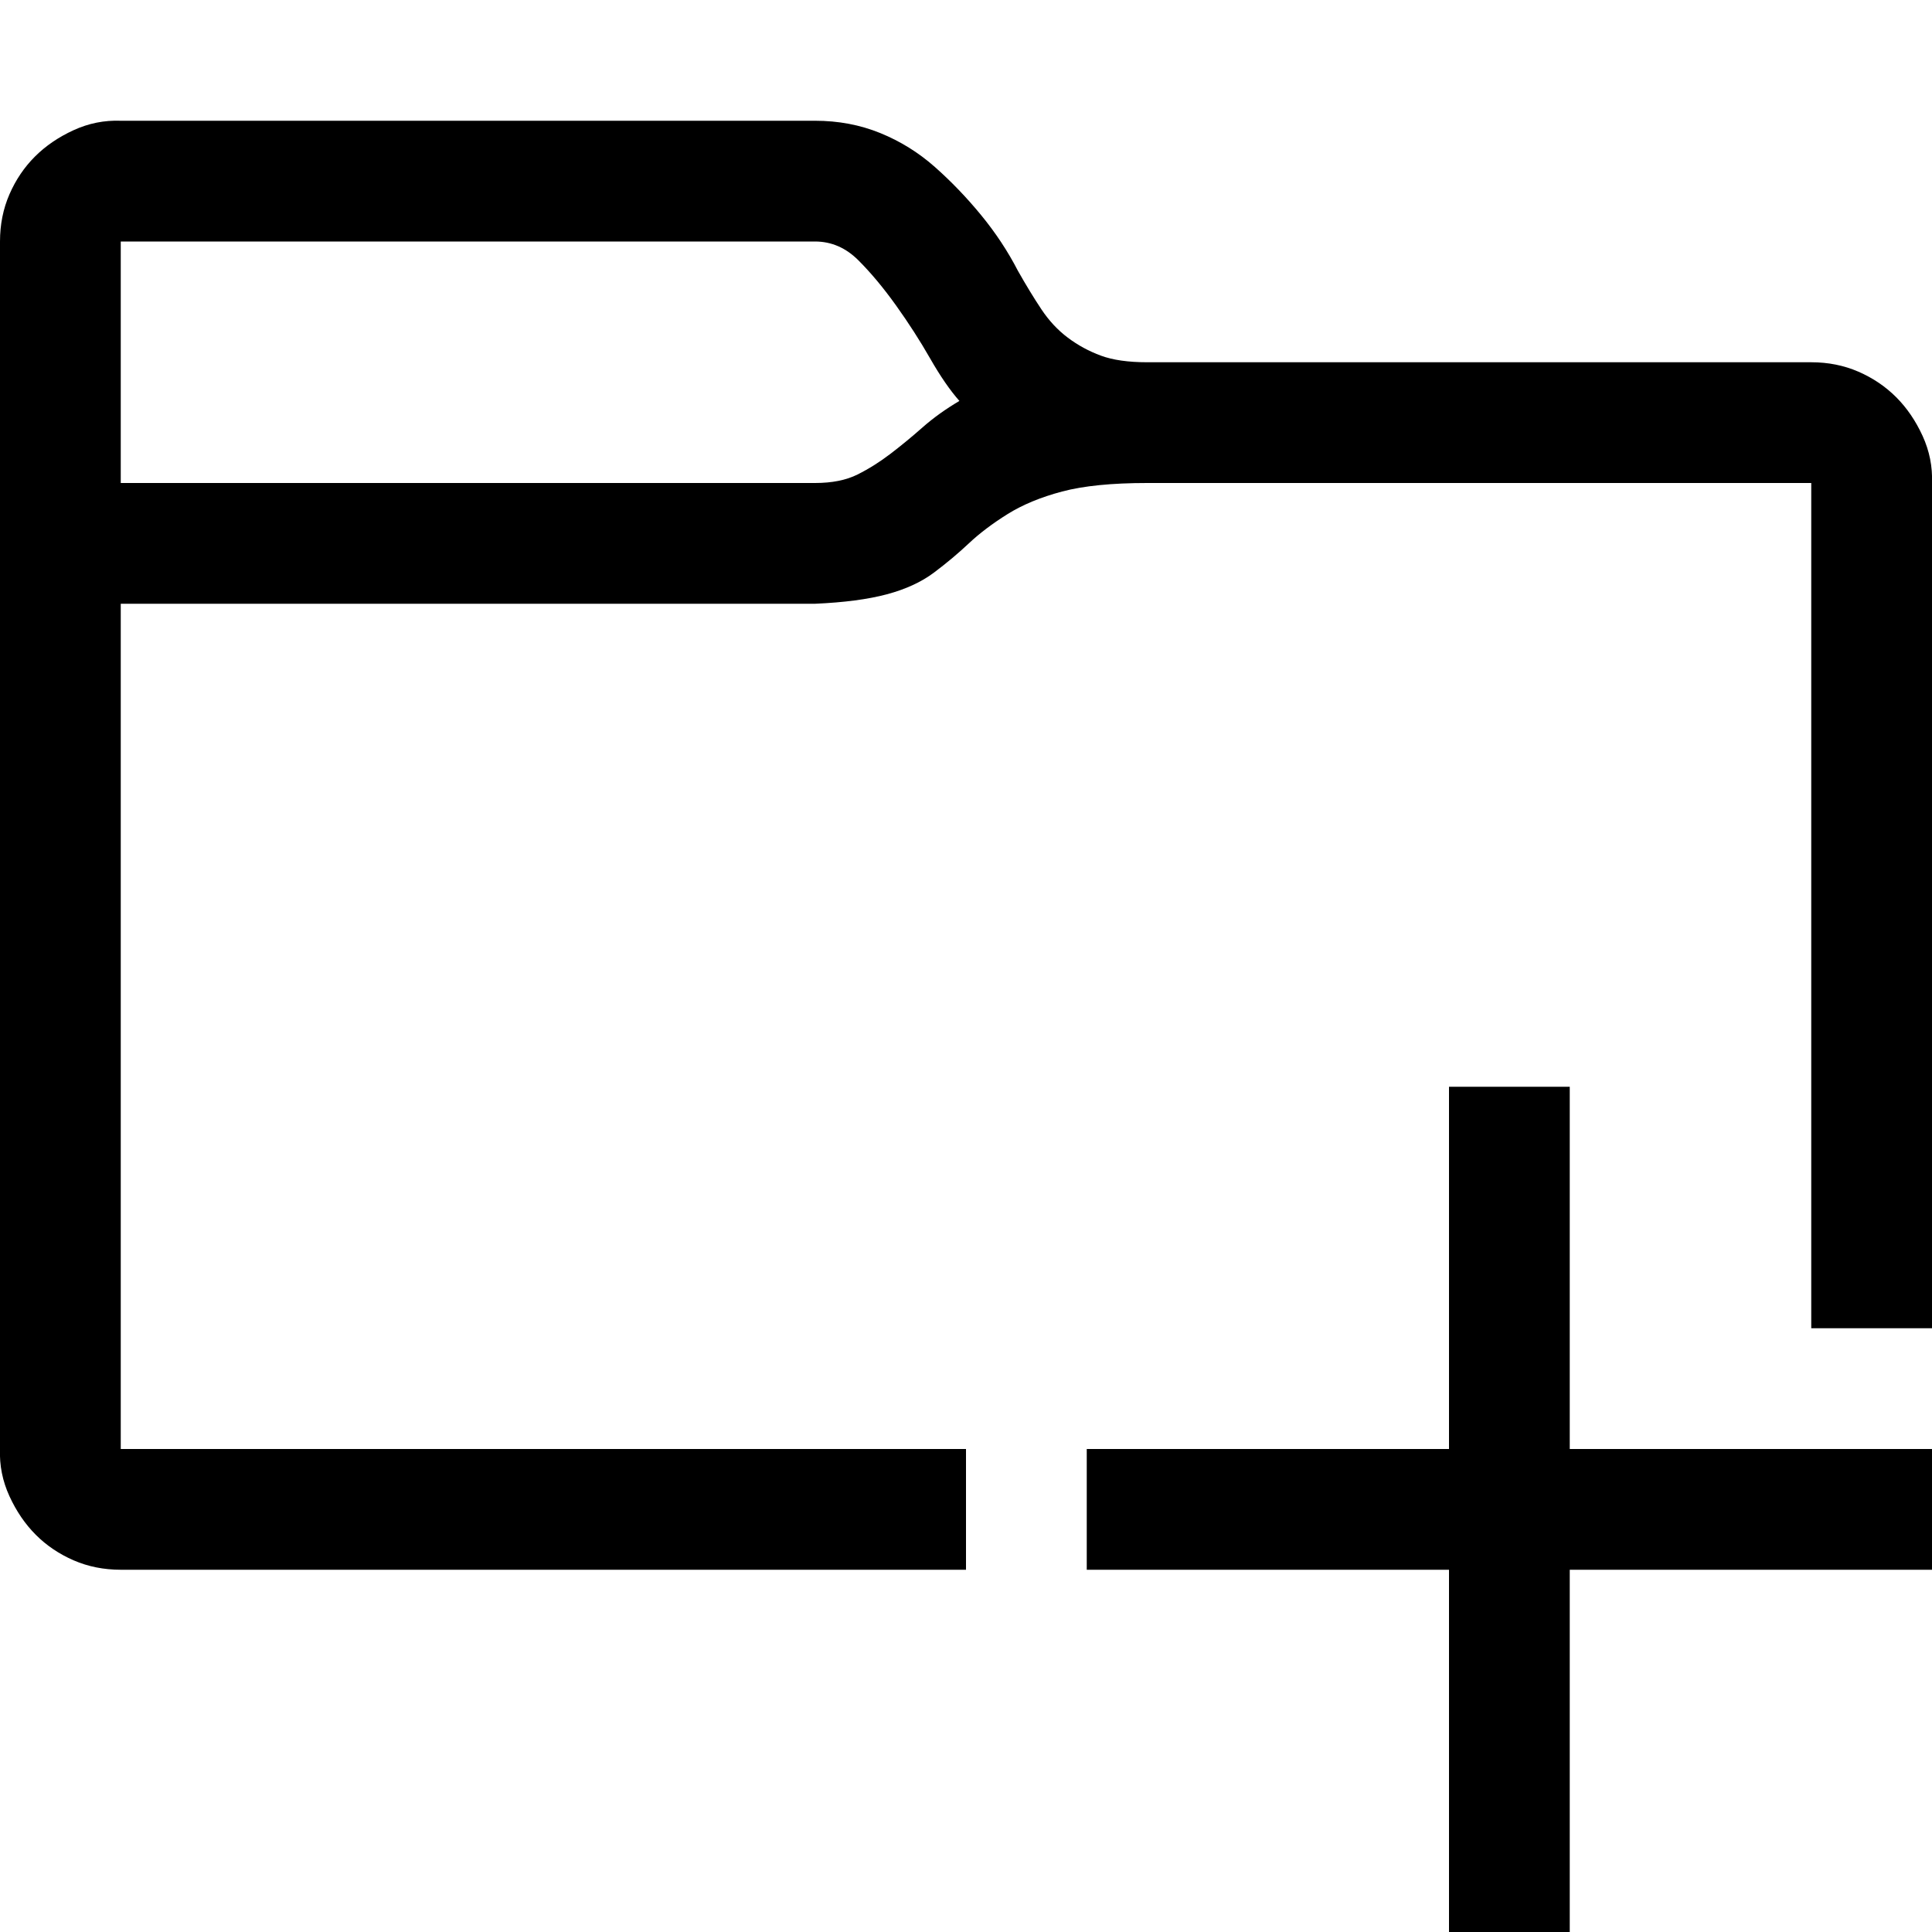 <?xml version="1.0" encoding="UTF-8" standalone="no"?>
<svg
   xmlns:dc="http://purl.org/dc/elements/1.1/"
   xmlns:cc="http://creativecommons.org/ns#"
   xmlns:rdf="http://www.w3.org/1999/02/22-rdf-syntax-ns#"
   xmlns:svg="http://www.w3.org/2000/svg"
   xmlns="http://www.w3.org/2000/svg"
   xmlns:sodipodi="http://sodipodi.sourceforge.net/DTD/sodipodi-0.dtd"
   xmlns:inkscape="http://www.inkscape.org/namespaces/inkscape"
   viewBox="0 0 2048 2048"
   width="32"
   height="32"
   version="1.1"
   id="svg4"
   sodipodi:docname="newfolder.svg"
   inkscape:version="0.92.3 (2405546, 2018-03-11)">
  <defs
     id="defs8" />
  <sodipodi:namedview
     pagecolor="#ffffff"
     bordercolor="#666666"
     borderopacity="1"
     objecttolerance="10"
     gridtolerance="10"
     guidetolerance="10"
     inkscape:pageopacity="0"
     inkscape:pageshadow="2"
     inkscape:window-width="3840"
     inkscape:window-height="2019"
     id="namedview6"
     showgrid="false"
     inkscape:zoom="29.5"
     inkscape:cx="41.005268"
     inkscape:cy="30.032269"
     inkscape:window-x="3827"
     inkscape:window-y="-13"
     inkscape:window-maximized="1"
     inkscape:current-layer="svg4" />
  <path
     fill="white"
     d="M2048 512v896h-128V512h-704q-56 0-90 9t-58 24-41 31-37 31-50 23-76 10H128v896h896v128H128q-27 0-50-10t-40-27-28-41-10-50V256q0-27 10-50t27-40 41-28 50-10h736q37 0 69 13t58 36 49 51 39 59q13 23 25 41t28 30 35 19 49 7h704q27 0 50 10t40 27 28 41 10 50zm-1184 0q27 0 45-9t35-22 34-28 39-28q-15-17-31-45t-36-56-40-48-46-20H128v256h736zm800 640v384h384v128h-384v384h-128v-384h-384v-128h384v-384h128z"
     id="path2"
     style="fill:#000000;fill-opacity:1" />
</svg>
